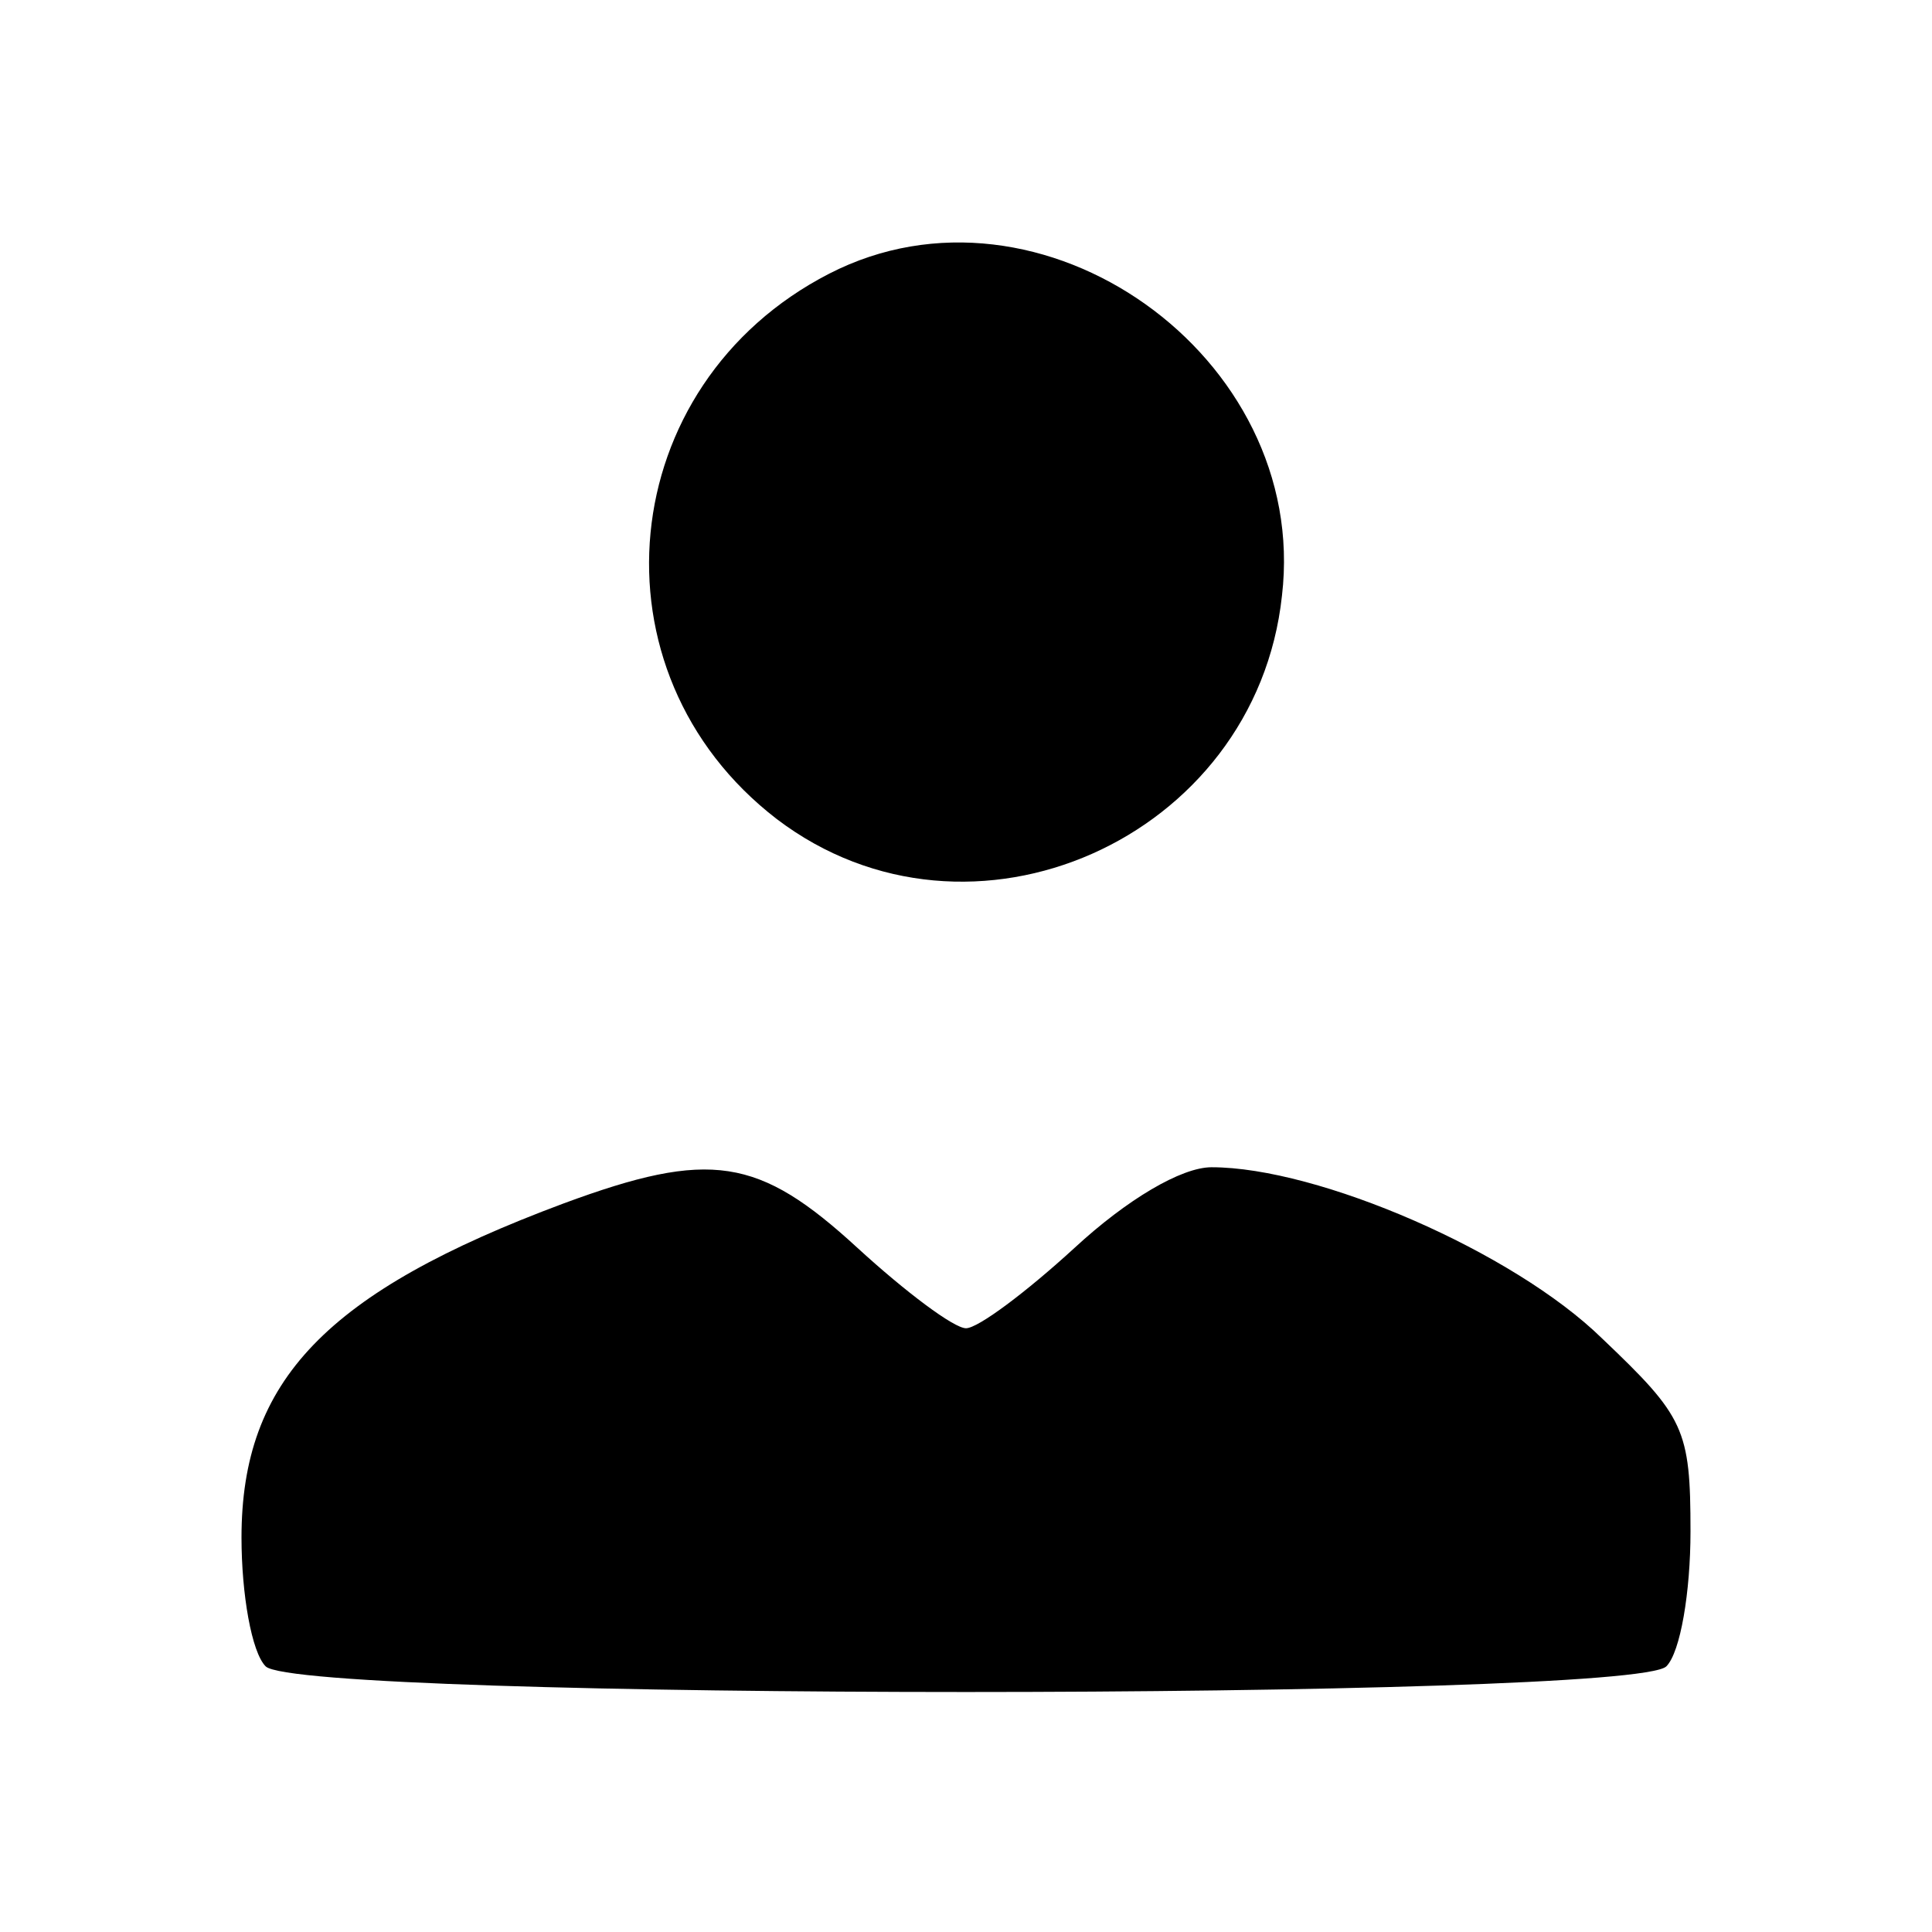 <?xml version="1.0" standalone="no"?>
<!DOCTYPE svg PUBLIC "-//W3C//DTD SVG 20010904//EN"
 "http://www.w3.org/TR/2001/REC-SVG-20010904/DTD/svg10.dtd">
<svg version="1.0" xmlns="http://www.w3.org/2000/svg"
 width="96pt" height="96pt" viewBox="0 0 96 96"
 preserveAspectRatio="xMidYMid meet">

<g transform="translate(0,96) scale(0.1,-0.1)"
fill="#000000" stroke="none">
<path d="M412 824 c-107 -55 -121 -198 -26 -271 96 -73 238 -10 251 111 14
119 -120 214 -225 160z"/>
<path d="M280 362 c-118 -44 -160 -88 -160 -166 0 -28 5 -57 12 -64 17 -17
679 -17 696 0 7 7 12 37 12 67 0 51 -3 57 -44 96 -44 43 -141 85 -194 85 -15
0 -42 -16 -68 -40 -24 -22 -48 -40 -54 -40 -6 0 -30 18 -54 40 -49 45 -73 49
-146 22z"/>
</g>
</svg>
